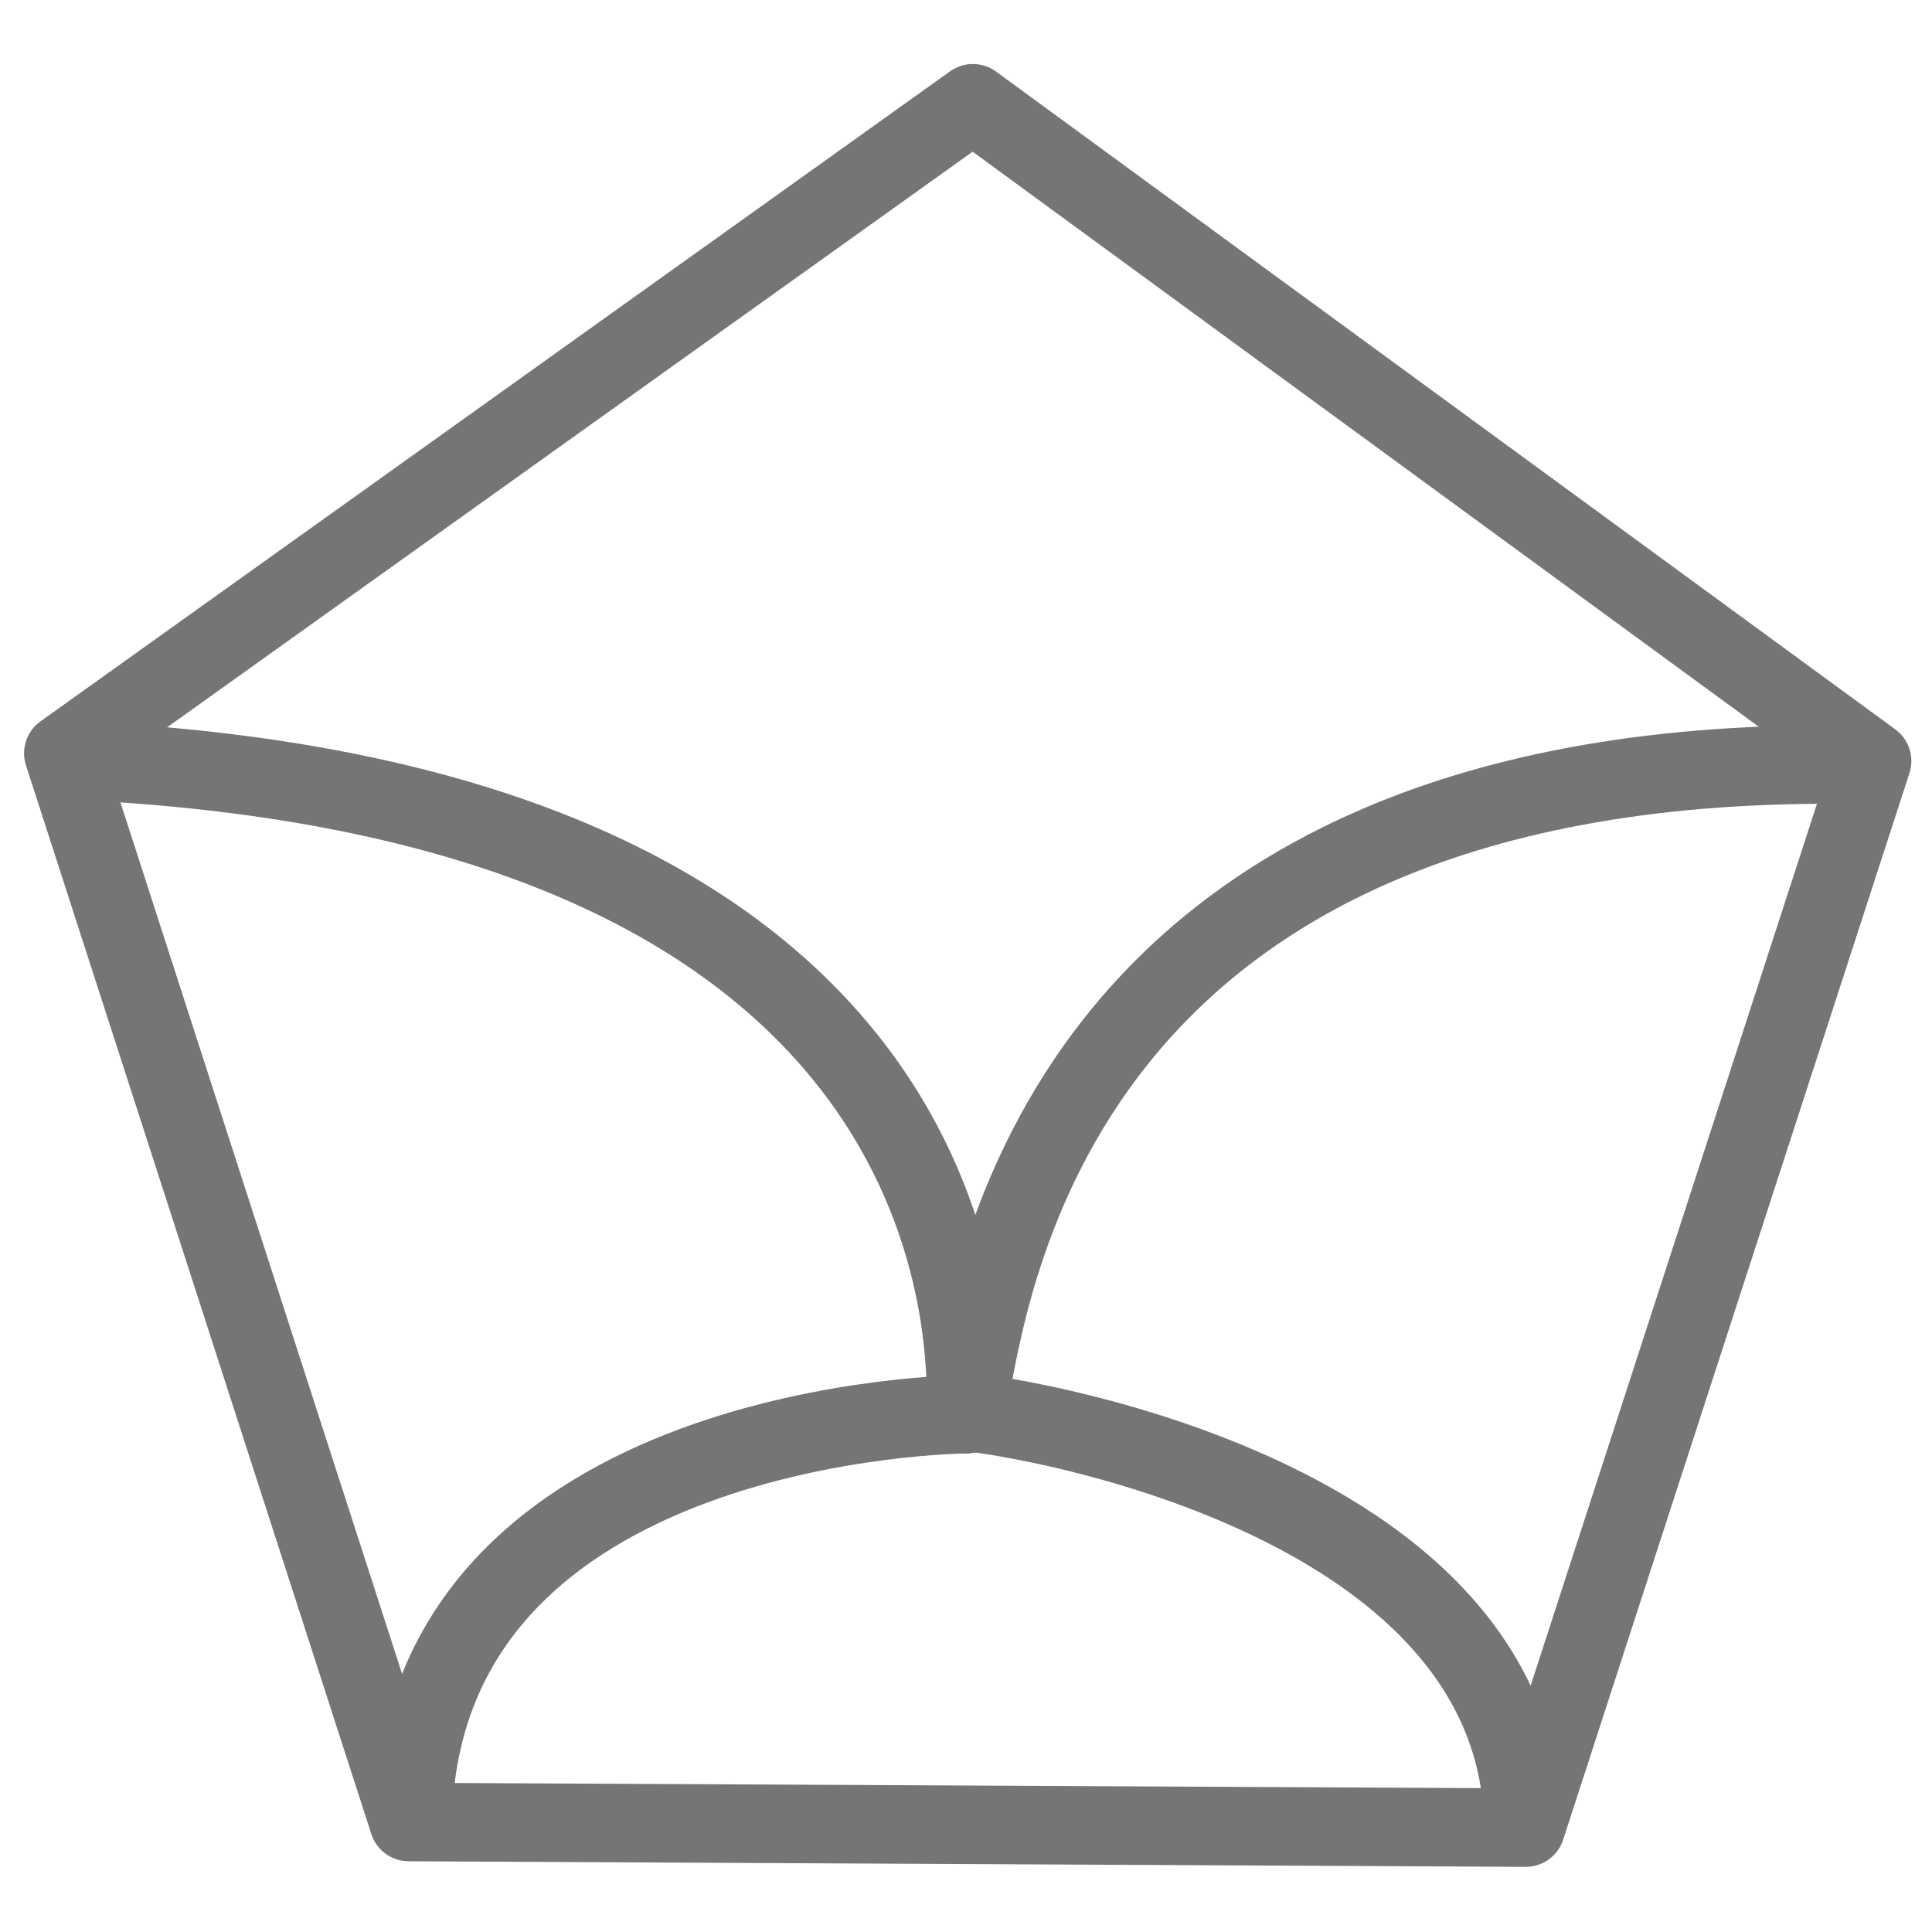 <?xml version="1.0" encoding="UTF-8" standalone="no"?>
<!-- Created with Inkscape (http://www.inkscape.org/) -->

<svg
   width="64"
   height="64"
   version="1.1"
   viewBox="0 0 16.933 16.933"
   id="svg29"
   sodipodi:docname="launcher_flat.svg"
   inkscape:version="1.2.1 (9c6d41e410, 2022-07-14)"
   xmlns:inkscape="http://www.inkscape.org/namespaces/inkscape"
   xmlns:sodipodi="http://sodipodi.sourceforge.net/DTD/sodipodi-0.dtd"
   xmlns="http://www.w3.org/2000/svg"
   xmlns:svg="http://www.w3.org/2000/svg">
  <sodipodi:namedview
     id="namedview31"
     pagecolor="#ffffff"
     bordercolor="#000000"
     borderopacity="0.25"
     inkscape:showpageshadow="2"
     inkscape:pageopacity="0.0"
     inkscape:pagecheckerboard="0"
     inkscape:deskcolor="#d1d1d1"
     showgrid="false"
     inkscape:zoom="8"
     inkscape:cx="34.4375"
     inkscape:cy="42.625"
     inkscape:window-width="1920"
     inkscape:window-height="1067"
     inkscape:window-x="0"
     inkscape:window-y="32"
     inkscape:window-maximized="1"
     inkscape:current-layer="svg29" />
  <defs
     id="defs9">
    <linearGradient
       id="linearGradient84726"
       x1="4.498"
       x2="12.435"
       y1="3.801"
       y2="9.568"
       gradientUnits="userSpaceOnUse">
      <stop
         stop-color="#88b858"
         offset="0"
         id="stop2" />
      <stop
         stop-color="#72b147"
         offset=".5"
         id="stop4" />
      <stop
         stop-color="#5a9a30"
         offset="1"
         id="stop6" />
    </linearGradient>
  </defs>
  <path
     style="display:inline;fill:none;stroke:#757575;stroke-width:0.688;stroke-opacity:1;stroke-linejoin:round;stroke-linecap:round;stroke-dasharray:none"
     d="M 8.527,0.905 16.408,6.67 13.373,16.018 3.582,15.969 0.555,6.602 Z"
     id="path334" />
  <path
     style="fill:none;stroke:#757575;stroke-width:0.688;stroke-linecap:round;stroke-linejoin:round;stroke-dasharray:none;stroke-opacity:1"
     d="M 0.755,6.67 C 8.482,7.068 8.48,11.652 8.466,12.378"
     id="path1046"
     sodipodi:nodetypes="cc" />
  <path
     style="fill:none;stroke:#757575;stroke-width:0.688;stroke-linecap:round;stroke-linejoin:round;stroke-dasharray:none;stroke-opacity:1"
     d="M 16.294,6.703 C 9.216,6.579 8.677,11.336 8.484,12.299"
     id="path1048"
     sodipodi:nodetypes="cc" />
  <path
     style="fill:none;stroke:#757575;stroke-width:0.688;stroke-linecap:round;stroke-linejoin:round;stroke-dasharray:none;stroke-opacity:1"
     d="m 3.618,15.937 c 0.092,-3.516 4.848,-3.542 4.848,-3.542"
     id="path1050"
     sodipodi:nodetypes="cc" />
  <path
     style="fill:none;stroke:#757575;stroke-width:0.688;stroke-linecap:round;stroke-linejoin:round;stroke-dasharray:none;stroke-opacity:1"
     d="M 13.352,15.995 C 13.287,12.65 7.432,12.235 8.47,12.394"
     id="path1052"
     sodipodi:nodetypes="cc" />
</svg>
